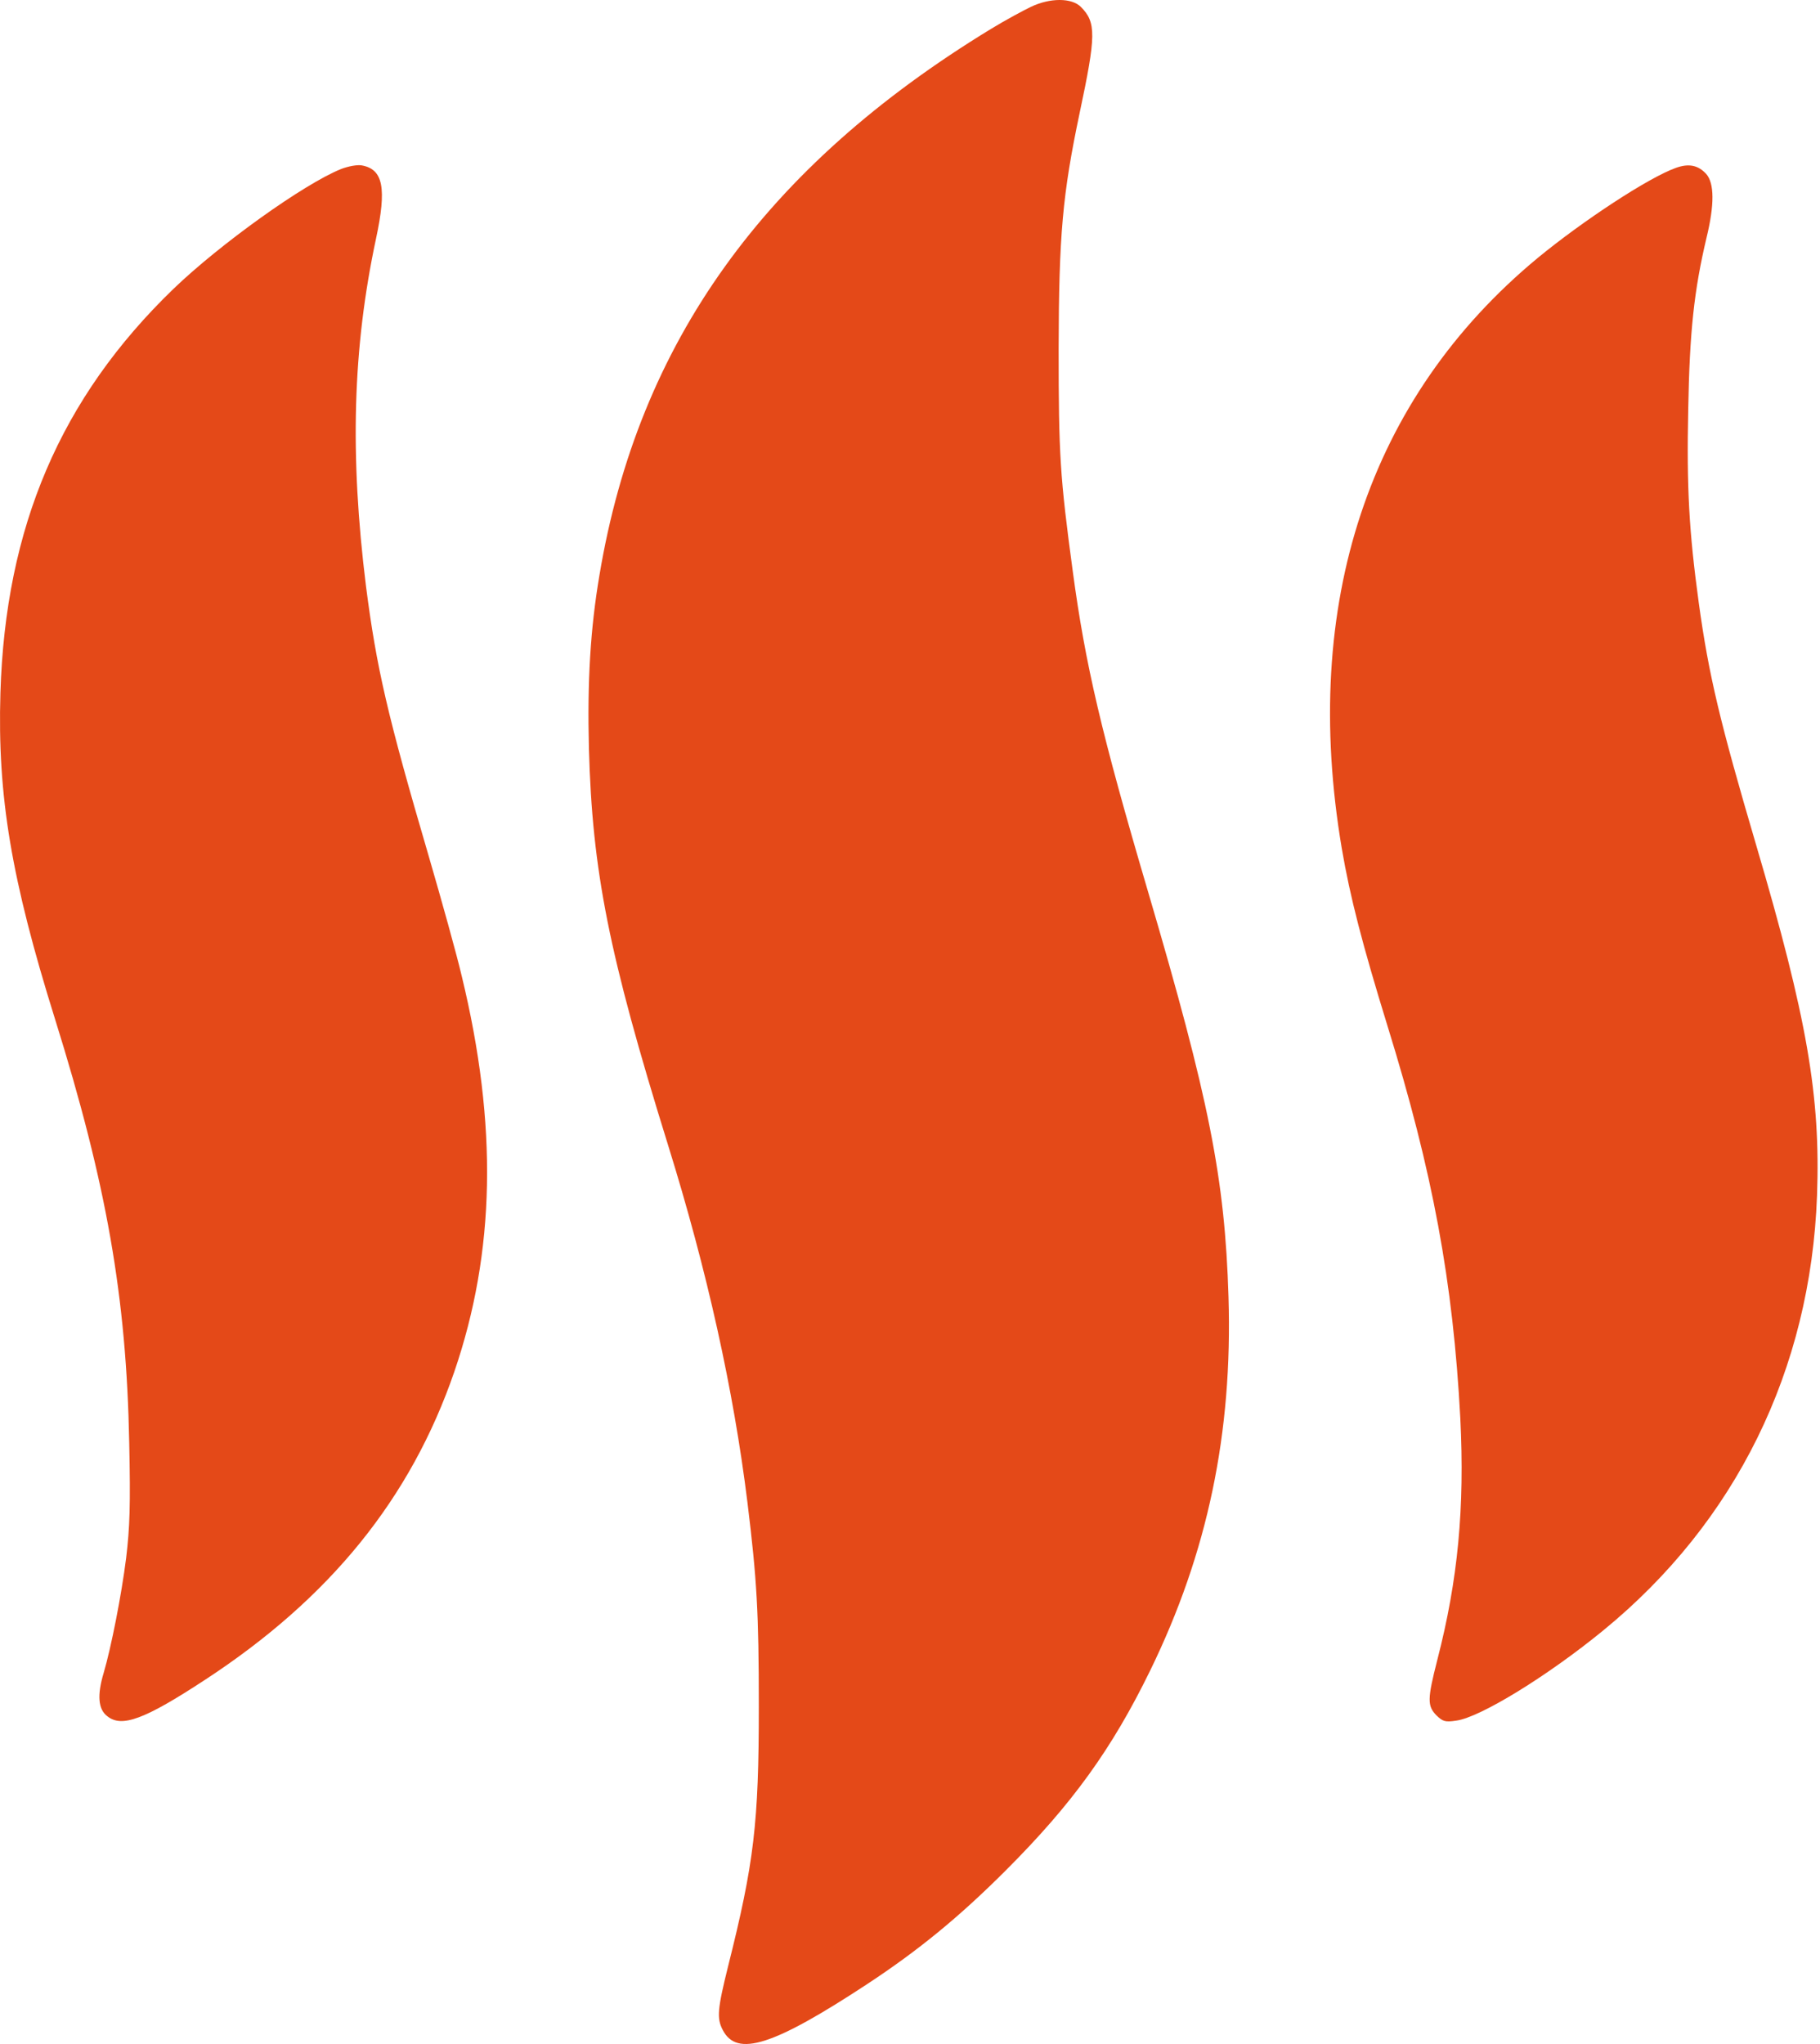 <svg width="57" height="64" viewBox="0 0 57 64" fill="none" xmlns="http://www.w3.org/2000/svg">
<path d="M32.285 0.215C32.05 0.328 31.485 0.632 31.042 0.902C23.948 5.223 19.992 10.726 18.775 18.003C18.488 19.69 18.392 21.342 18.444 23.428C18.549 27.28 19.061 29.862 20.922 35.852C22.148 39.791 22.974 43.52 23.409 47.042C23.704 49.45 23.765 50.476 23.765 53.432C23.765 57.092 23.617 58.327 22.8 61.578C22.47 62.908 22.444 63.195 22.635 63.56C23.078 64.421 24.217 64.056 27.156 62.126C28.782 61.056 30.051 60.013 31.503 58.561C33.581 56.483 34.824 54.762 36.024 52.302C37.823 48.615 38.606 44.868 38.475 40.608C38.362 36.896 37.867 34.409 35.954 27.915C34.493 22.959 33.989 20.803 33.598 17.89C33.198 14.926 33.155 14.256 33.155 10.918C33.163 7.362 33.276 6.084 33.815 3.528C34.328 1.111 34.337 0.702 33.85 0.215C33.563 -0.072 32.885 -0.072 32.285 0.215Z" fill="#E44918"/>
<path d="M10.68 5.293C9.515 5.762 6.881 7.649 5.429 9.048C1.899 12.457 0.169 16.499 0.013 21.698C-0.083 24.933 0.352 27.523 1.725 31.914C3.342 37.087 3.96 40.617 4.047 45.172C4.09 47.155 4.064 47.824 3.951 48.78C3.803 49.954 3.482 51.58 3.247 52.38C3.038 53.075 3.073 53.519 3.36 53.736C3.812 54.101 4.525 53.84 6.42 52.597C10.333 50.041 12.863 46.92 14.227 42.955C15.514 39.2 15.592 35.226 14.462 30.566C14.306 29.897 13.836 28.21 13.428 26.81C12.132 22.394 11.793 20.916 11.463 18.36C10.95 14.239 11.046 10.892 11.776 7.475C12.115 5.892 12.002 5.301 11.332 5.179C11.185 5.153 10.906 5.206 10.68 5.293Z" fill="#E44918"/>
<path d="M52.482 5.258C51.63 5.562 49.578 6.91 48.161 8.075C42.866 12.456 40.727 18.899 42.023 26.567C42.283 28.088 42.666 29.566 43.457 32.131C44.874 36.704 45.509 40.139 45.735 44.407C45.874 47.207 45.665 49.459 45.013 51.98C44.7 53.206 44.7 53.414 44.987 53.71C45.187 53.901 45.257 53.927 45.605 53.875C46.352 53.779 48.482 52.467 50.212 51.05C54.359 47.659 56.707 42.895 56.907 37.435C57.02 34.322 56.594 31.862 54.994 26.437C53.873 22.628 53.516 21.151 53.203 18.873C52.899 16.647 52.821 15.282 52.873 12.813C52.916 10.396 53.055 9.092 53.447 7.44C53.699 6.405 53.69 5.736 53.438 5.449C53.186 5.171 52.89 5.11 52.482 5.258Z" fill="#E44918"/>
</svg>
